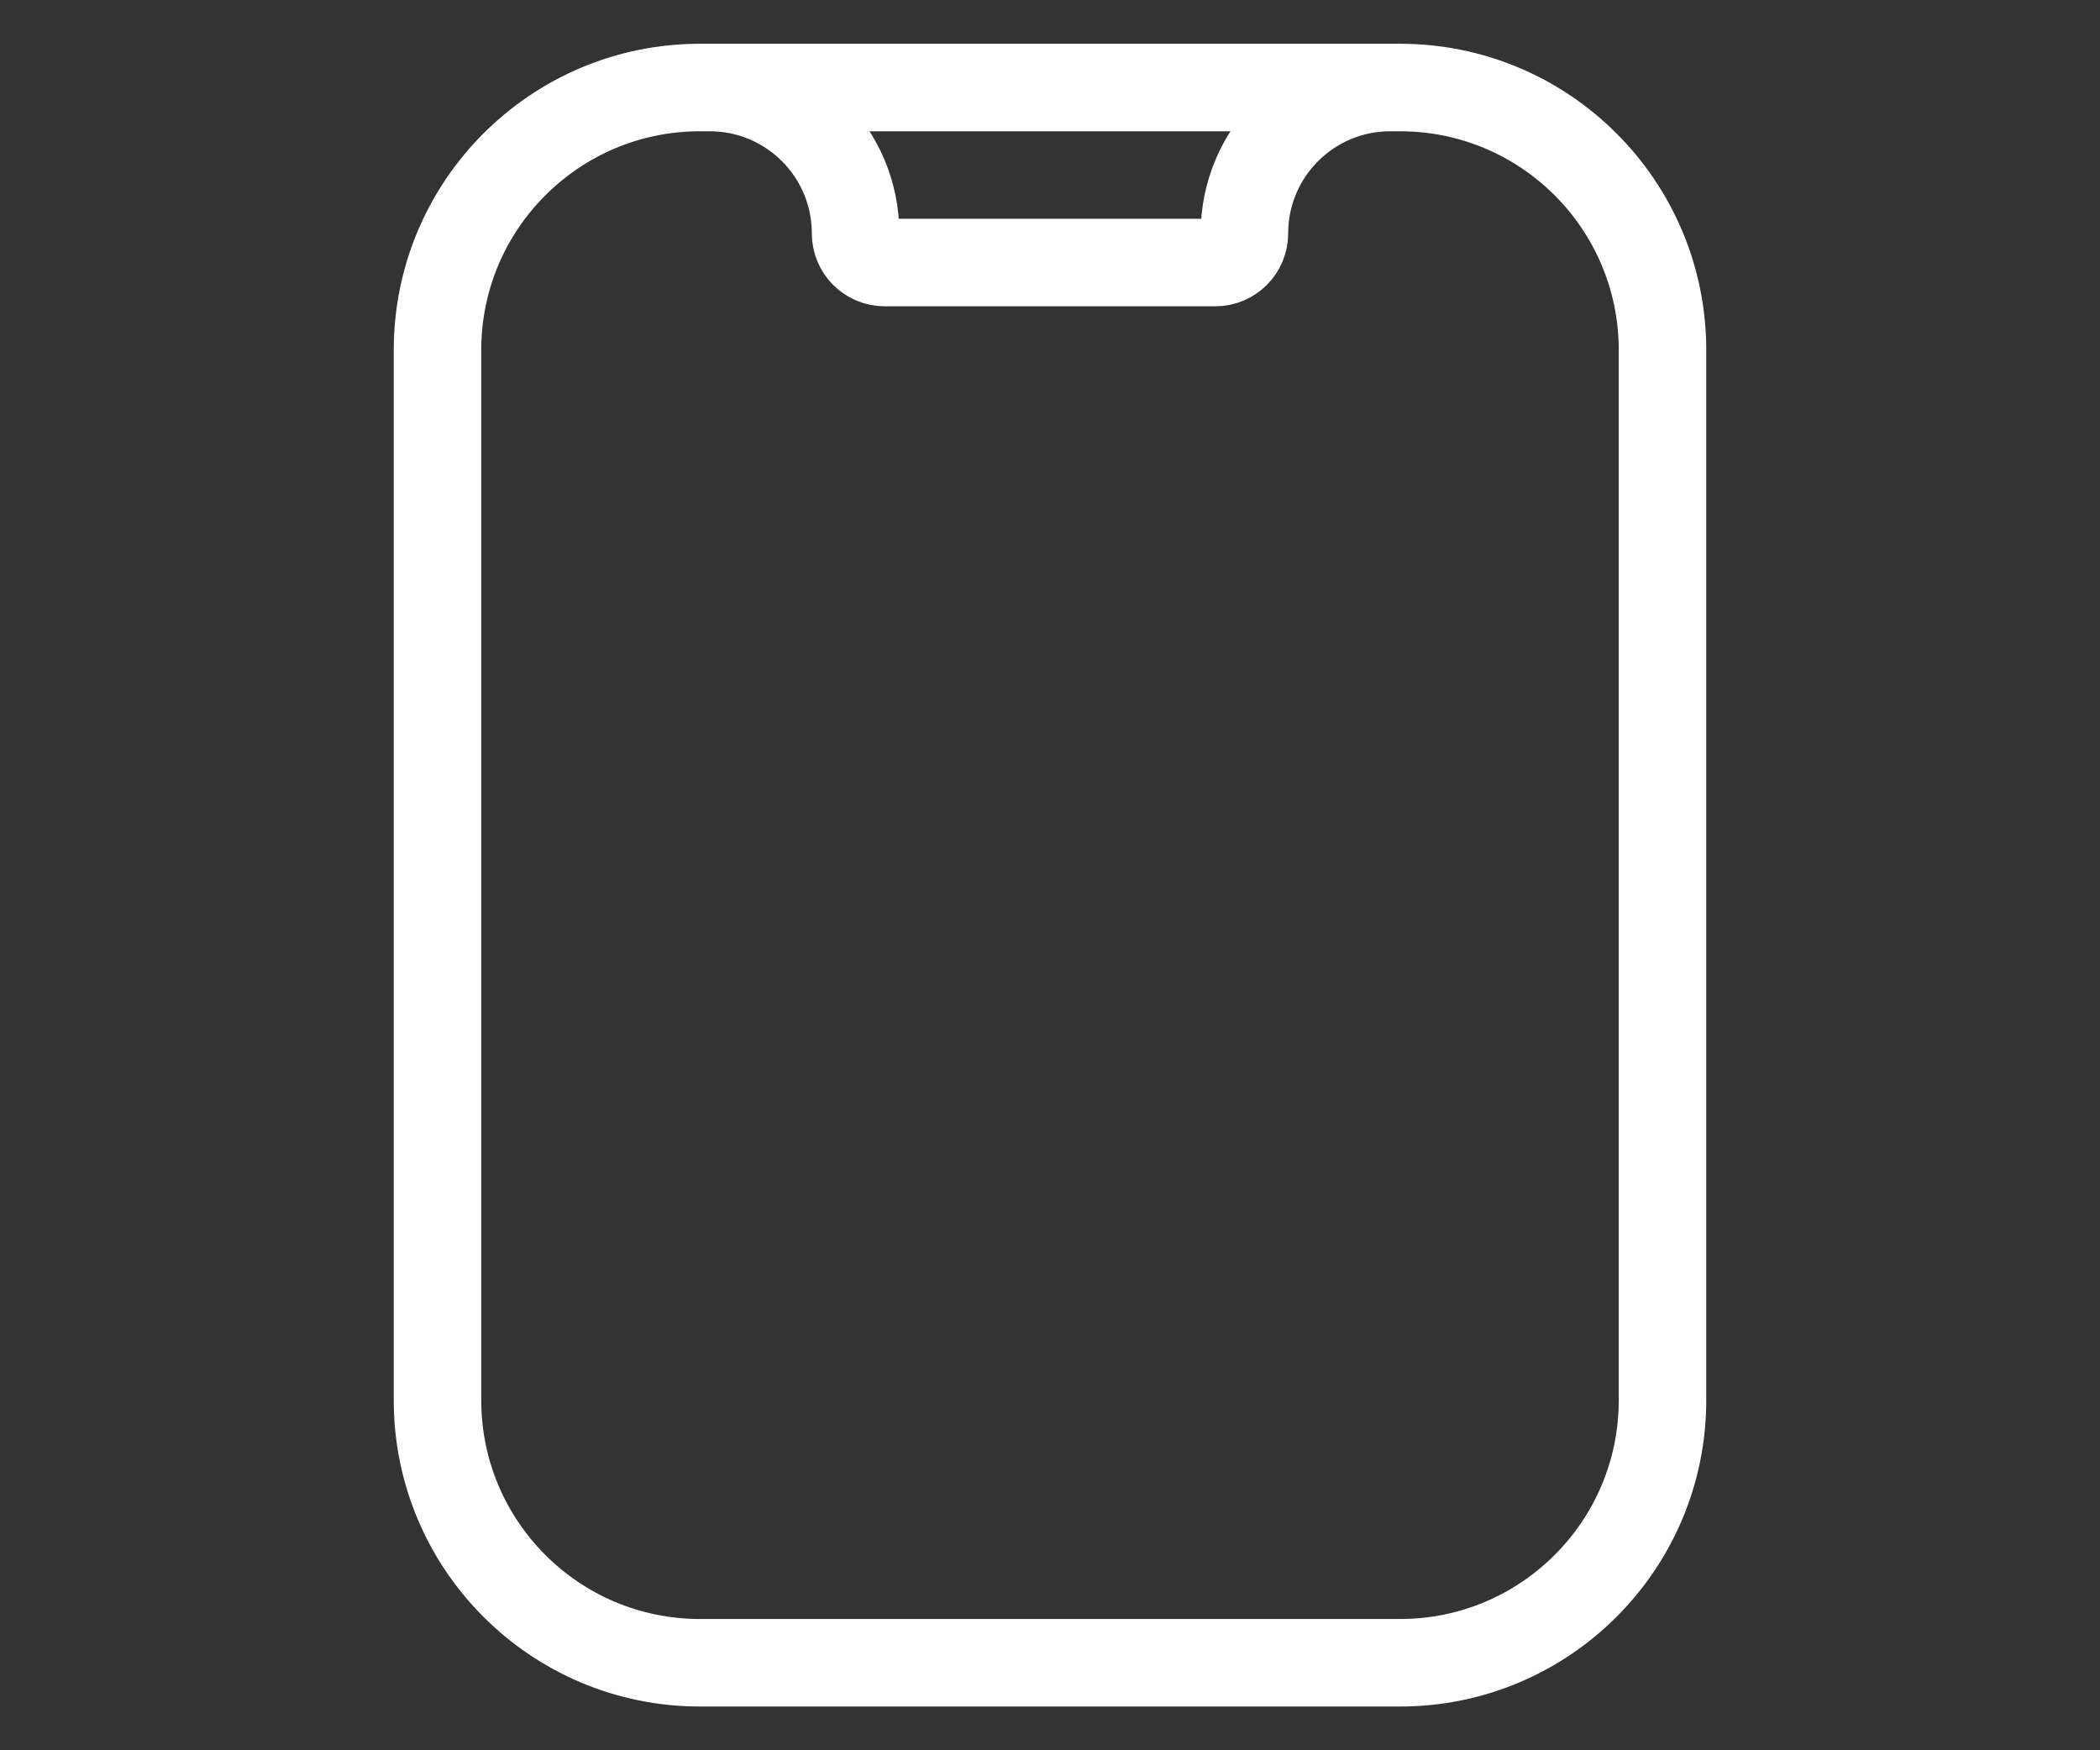 <svg width="24" height="20" viewBox="0 0 24 20" fill="none" xmlns="http://www.w3.org/2000/svg">
<rect x="0" y="0" width="24" height="20" fill="#333333" stroke="none"/>
<path d="M16 1H8M16 1C17.657 1 19 2.343 19 4V16C19 17.657 17.657 19 16 19H8C6.343 19 5 17.657 5 16V4C5 2.343 6.343 1 8 1M16 1H15.889C14.968 1 14.222 1.746 14.222 2.667C14.222 2.851 14.073 3 13.889 3H10.111C9.927 3 9.778 2.851 9.778 2.667C9.778 1.746 9.032 1 8.111 1H8" stroke="white"/>
</svg>
